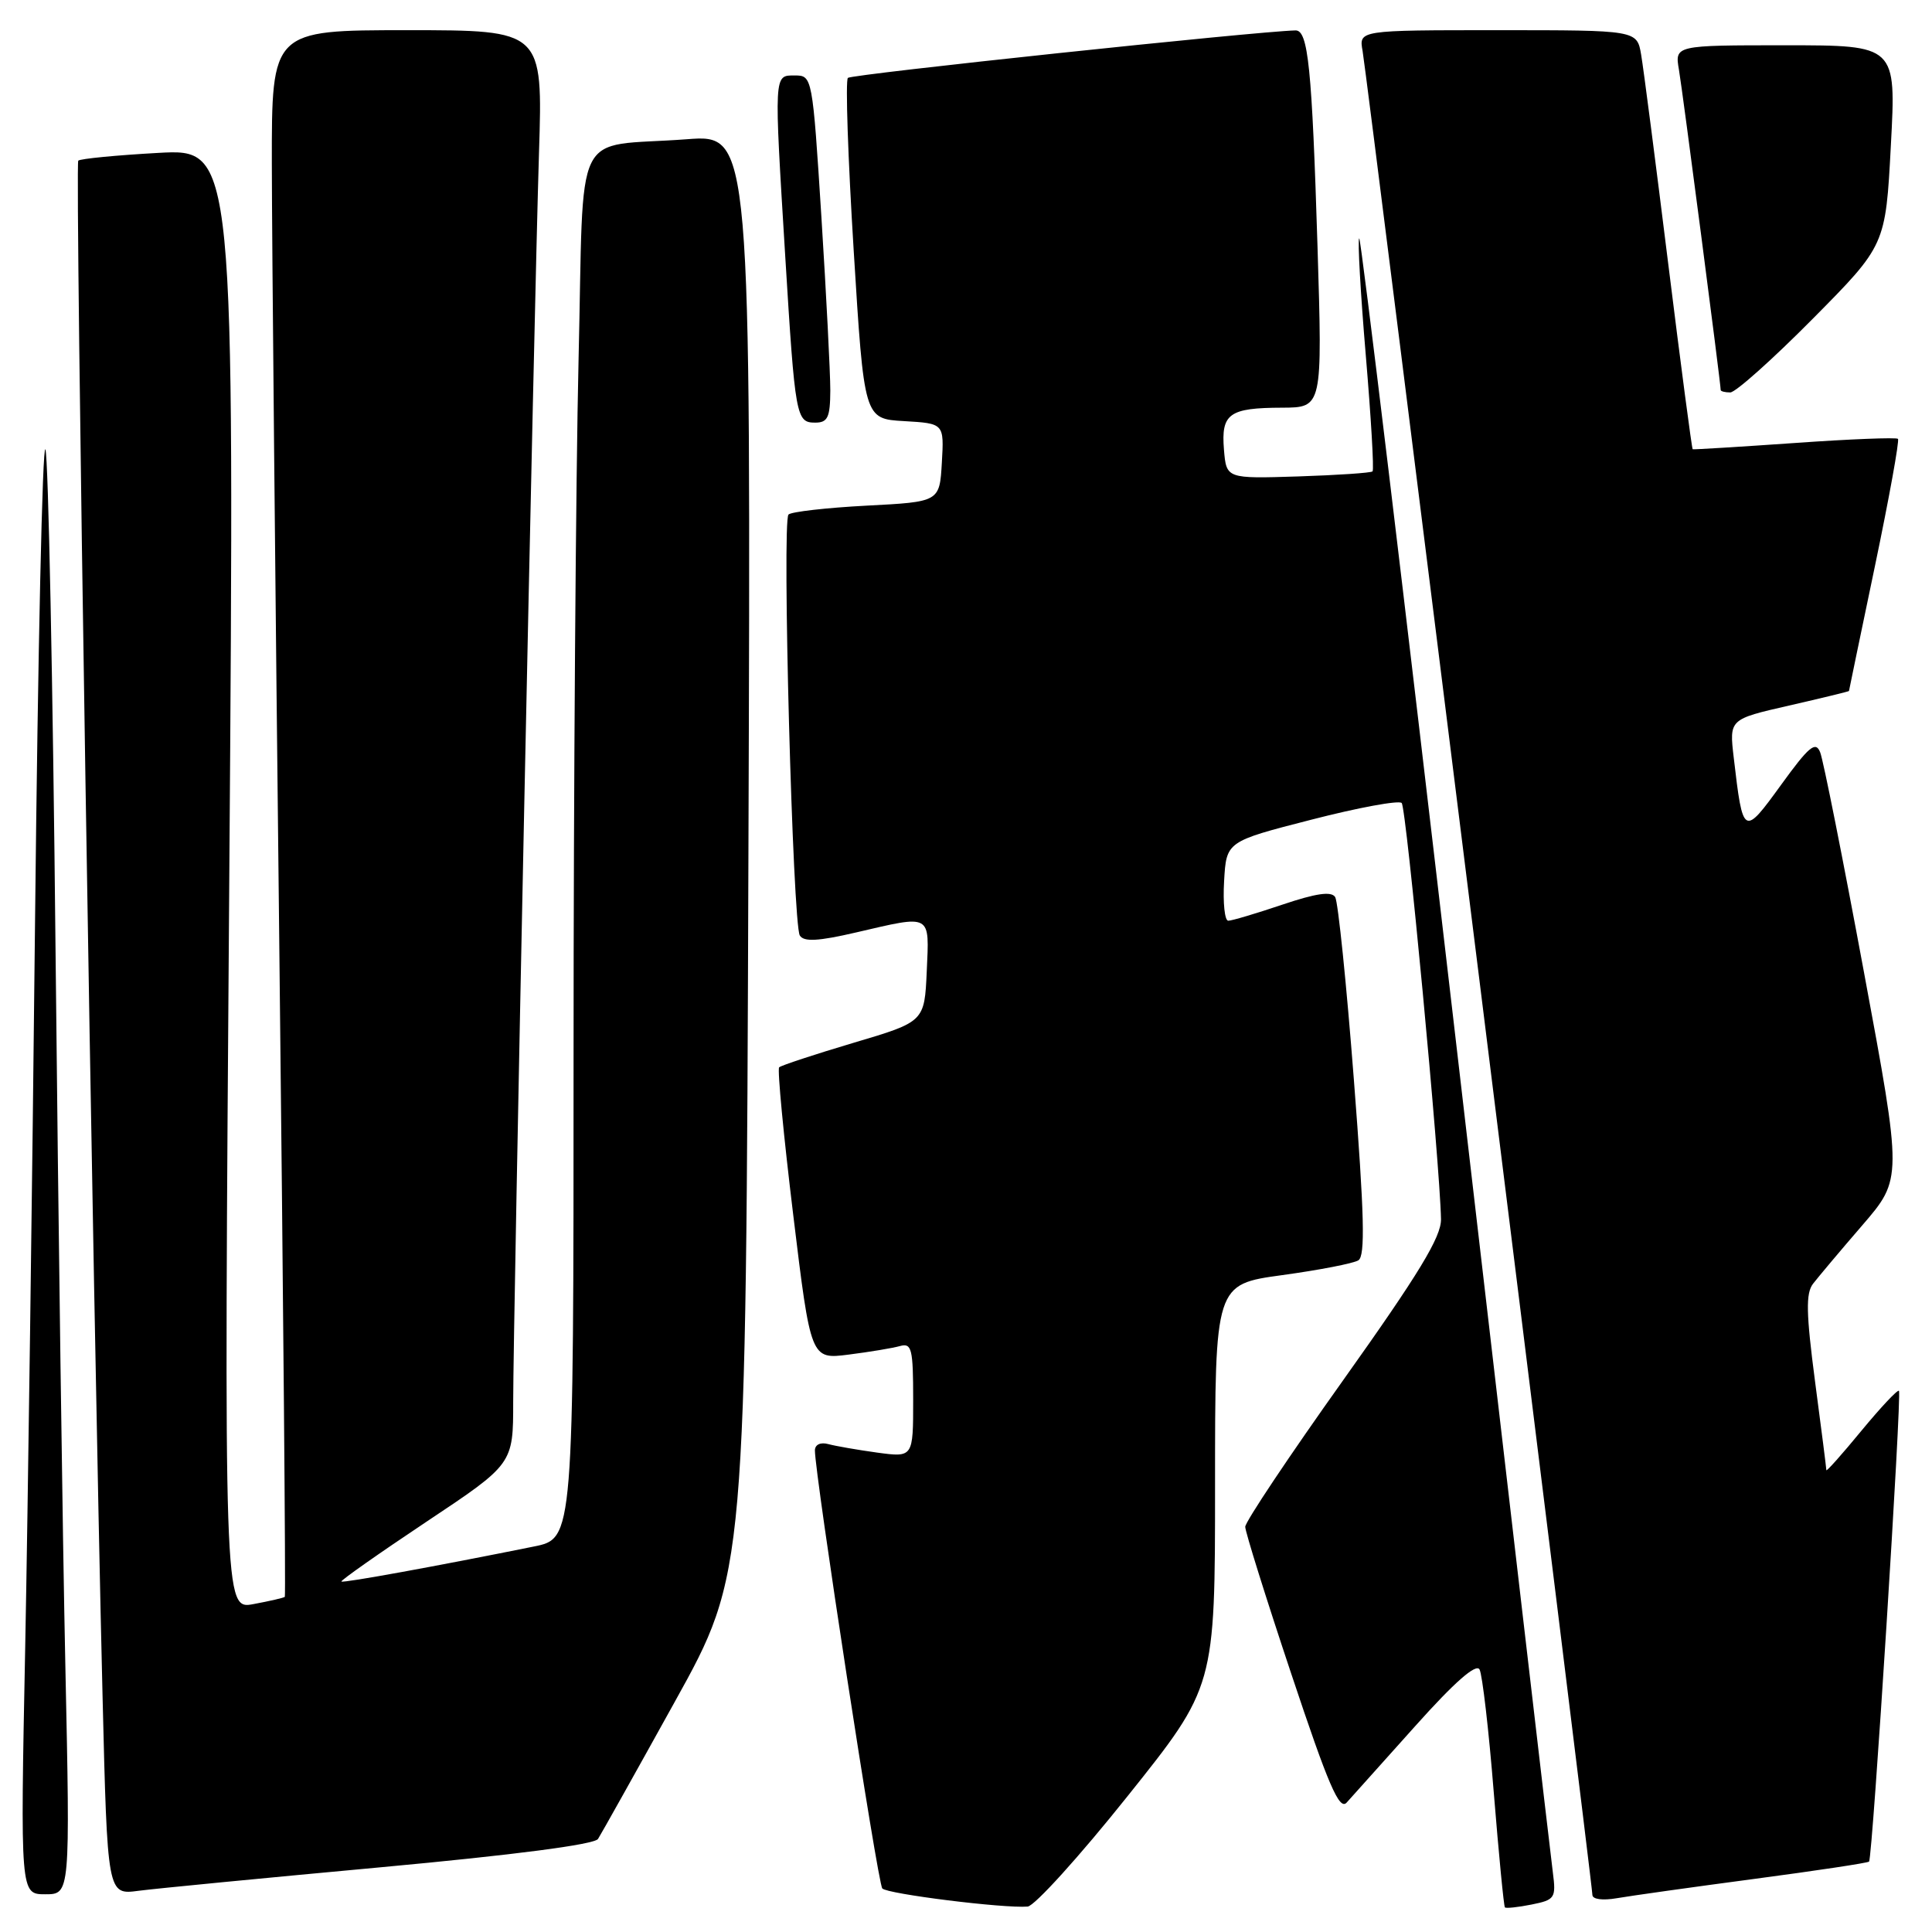 <?xml version="1.0" encoding="UTF-8" standalone="no"?>
<!DOCTYPE svg PUBLIC "-//W3C//DTD SVG 1.1//EN" "http://www.w3.org/Graphics/SVG/1.1/DTD/svg11.dtd" >
<svg xmlns="http://www.w3.org/2000/svg" xmlns:xlink="http://www.w3.org/1999/xlink" version="1.1" viewBox="0 0 256 256">
 <g >
 <path fill="currentColor"
d=" M 149.41 238.00 C 161.00 223.50 161.00 223.50 161.00 196.84 C 161.00 170.18 161.00 170.18 169.90 168.96 C 174.79 168.29 179.34 167.41 179.99 167.00 C 180.92 166.43 180.78 160.97 179.40 143.13 C 178.42 130.40 177.30 119.49 176.92 118.87 C 176.42 118.07 174.40 118.36 169.92 119.87 C 166.45 121.04 163.23 122.00 162.75 122.00 C 162.28 122.00 162.03 119.64 162.20 116.75 C 162.50 111.50 162.50 111.50 173.77 108.61 C 179.97 107.01 185.35 106.02 185.73 106.40 C 186.35 107.01 190.80 154.17 190.94 161.54 C 190.99 163.88 188.02 168.77 178.00 182.85 C 170.85 192.89 165.00 201.65 165.00 202.31 C 165.00 202.96 167.75 211.76 171.12 221.85 C 176.01 236.53 177.47 239.93 178.44 238.85 C 179.11 238.11 183.19 233.55 187.52 228.72 C 192.74 222.88 195.61 220.37 196.05 221.22 C 196.42 221.92 197.27 229.24 197.93 237.49 C 198.60 245.73 199.26 252.60 199.41 252.74 C 199.56 252.89 201.15 252.72 202.95 252.36 C 206.04 251.74 206.20 251.50 205.76 248.10 C 205.50 246.12 199.72 196.50 192.90 137.83 C 186.08 79.16 180.32 31.34 180.10 31.57 C 179.88 31.79 180.27 38.75 180.97 47.03 C 181.67 55.31 182.08 62.25 181.87 62.46 C 181.67 62.66 177.22 62.96 172.00 63.13 C 162.50 63.43 162.50 63.43 162.18 59.57 C 161.79 54.81 162.86 54.04 169.87 54.02 C 175.23 54.00 175.23 54.00 174.58 32.75 C 173.84 8.90 173.34 3.99 171.66 4.03 C 166.44 4.16 112.83 9.84 112.35 10.32 C 112.01 10.66 112.36 20.96 113.12 33.22 C 114.50 55.50 114.50 55.50 119.80 55.80 C 125.10 56.11 125.10 56.11 124.80 61.30 C 124.50 66.50 124.50 66.50 114.83 67.00 C 109.51 67.28 104.85 67.81 104.48 68.18 C 103.60 69.07 105.04 122.44 105.98 123.96 C 106.51 124.82 108.41 124.72 113.41 123.56 C 123.53 121.21 123.14 120.99 122.80 128.69 C 122.50 135.39 122.50 135.39 113.09 138.18 C 107.92 139.72 103.48 141.18 103.24 141.43 C 102.99 141.68 103.83 150.49 105.11 161.01 C 107.43 180.13 107.43 180.13 112.46 179.49 C 115.23 179.14 118.29 178.63 119.25 178.36 C 120.81 177.92 121.00 178.71 121.00 185.49 C 121.00 193.12 121.00 193.12 116.25 192.48 C 113.64 192.12 110.71 191.61 109.75 191.35 C 108.73 191.07 107.99 191.41 107.98 192.18 C 107.95 195.20 116.30 249.56 116.91 250.23 C 117.56 250.96 133.00 252.89 136.17 252.63 C 137.08 252.56 143.05 245.97 149.41 238.00 Z  M 232.42 248.97 C 240.63 247.88 247.49 246.85 247.66 246.67 C 248.12 246.21 252.02 184.69 251.62 184.29 C 251.44 184.10 249.20 186.49 246.64 189.59 C 244.09 192.69 242.00 195.04 242.00 194.80 C 242.00 194.57 241.33 189.27 240.50 183.03 C 239.32 174.02 239.26 171.37 240.24 170.10 C 240.92 169.22 243.85 165.73 246.77 162.35 C 252.07 156.20 252.07 156.20 246.99 128.85 C 244.20 113.81 241.59 100.68 241.18 99.68 C 240.58 98.16 239.70 98.89 236.00 104.00 C 231.02 110.87 230.95 110.82 229.73 100.40 C 229.13 95.30 229.13 95.30 237.06 93.49 C 241.43 92.49 245.00 91.62 245.00 91.56 C 245.00 91.50 246.55 84.04 248.44 75.00 C 250.33 65.95 251.70 58.37 251.49 58.15 C 251.27 57.94 245.11 58.18 237.80 58.70 C 230.48 59.21 224.41 59.58 224.29 59.53 C 224.18 59.47 222.72 48.41 221.05 34.96 C 219.38 21.51 217.77 9.04 217.46 7.25 C 216.91 4.00 216.91 4.00 198.48 4.00 C 180.05 4.00 180.05 4.00 180.55 6.75 C 181.14 10.02 211.00 249.62 211.00 251.08 C 211.00 251.67 212.35 251.85 214.25 251.52 C 216.04 251.21 224.21 250.06 232.42 248.97 Z  M 8.66 220.75 C 8.30 204.11 7.72 161.48 7.36 126.00 C 7.01 90.52 6.40 60.63 6.02 59.56 C 5.63 58.50 5.02 86.40 4.65 121.56 C 4.28 156.73 3.69 200.24 3.34 218.25 C 2.69 251.00 2.69 251.00 6.00 251.00 C 9.30 251.00 9.30 251.00 8.66 220.75 Z  M 50.49 247.42 C 68.13 245.79 78.76 244.41 79.24 243.67 C 79.65 243.03 84.23 234.85 89.41 225.50 C 98.84 208.50 98.84 208.50 99.17 113.15 C 99.50 17.80 99.50 17.80 91.00 18.45 C 75.62 19.61 77.42 15.93 76.66 47.79 C 76.30 63.03 76.00 104.38 76.00 139.68 C 76.00 203.86 76.00 203.86 70.75 204.92 C 57.98 207.50 45.48 209.78 45.24 209.56 C 45.10 209.43 50.16 205.87 56.49 201.65 C 68.00 193.99 68.00 193.99 68.00 185.75 C 68.00 175.06 70.76 41.45 71.42 20.25 C 71.93 4.00 71.93 4.00 53.96 4.00 C 36.00 4.00 36.00 4.00 36.02 21.75 C 36.03 31.51 36.48 78.17 37.01 125.43 C 37.54 172.69 37.87 211.46 37.74 211.59 C 37.61 211.72 35.74 212.15 33.59 212.55 C 29.67 213.28 29.67 213.28 30.38 116.49 C 31.08 19.70 31.08 19.70 20.96 20.26 C 15.40 20.57 10.63 21.03 10.37 21.29 C 9.92 21.75 12.27 170.78 13.59 224.79 C 14.23 251.09 14.23 251.09 18.36 250.54 C 20.64 250.24 35.10 248.84 50.49 247.42 Z  M 110.02 51.75 C 110.02 49.41 109.49 39.06 108.84 28.75 C 107.66 10.14 107.63 10.00 105.32 10.00 C 102.53 10.00 102.55 9.54 104.05 34.00 C 105.36 55.31 105.49 56.00 108.02 56.00 C 109.68 56.00 110.00 55.31 110.02 51.75 Z  M 240.19 42.25 C 249.85 32.50 249.85 32.50 250.55 19.25 C 251.26 6.00 251.26 6.00 236.58 6.00 C 221.91 6.00 221.91 6.00 222.47 9.25 C 222.95 12.05 228.00 50.78 228.00 51.68 C 228.00 51.85 228.57 52.00 229.27 52.00 C 229.97 52.00 234.88 47.61 240.19 42.25 Z "/>
</g>
</svg>